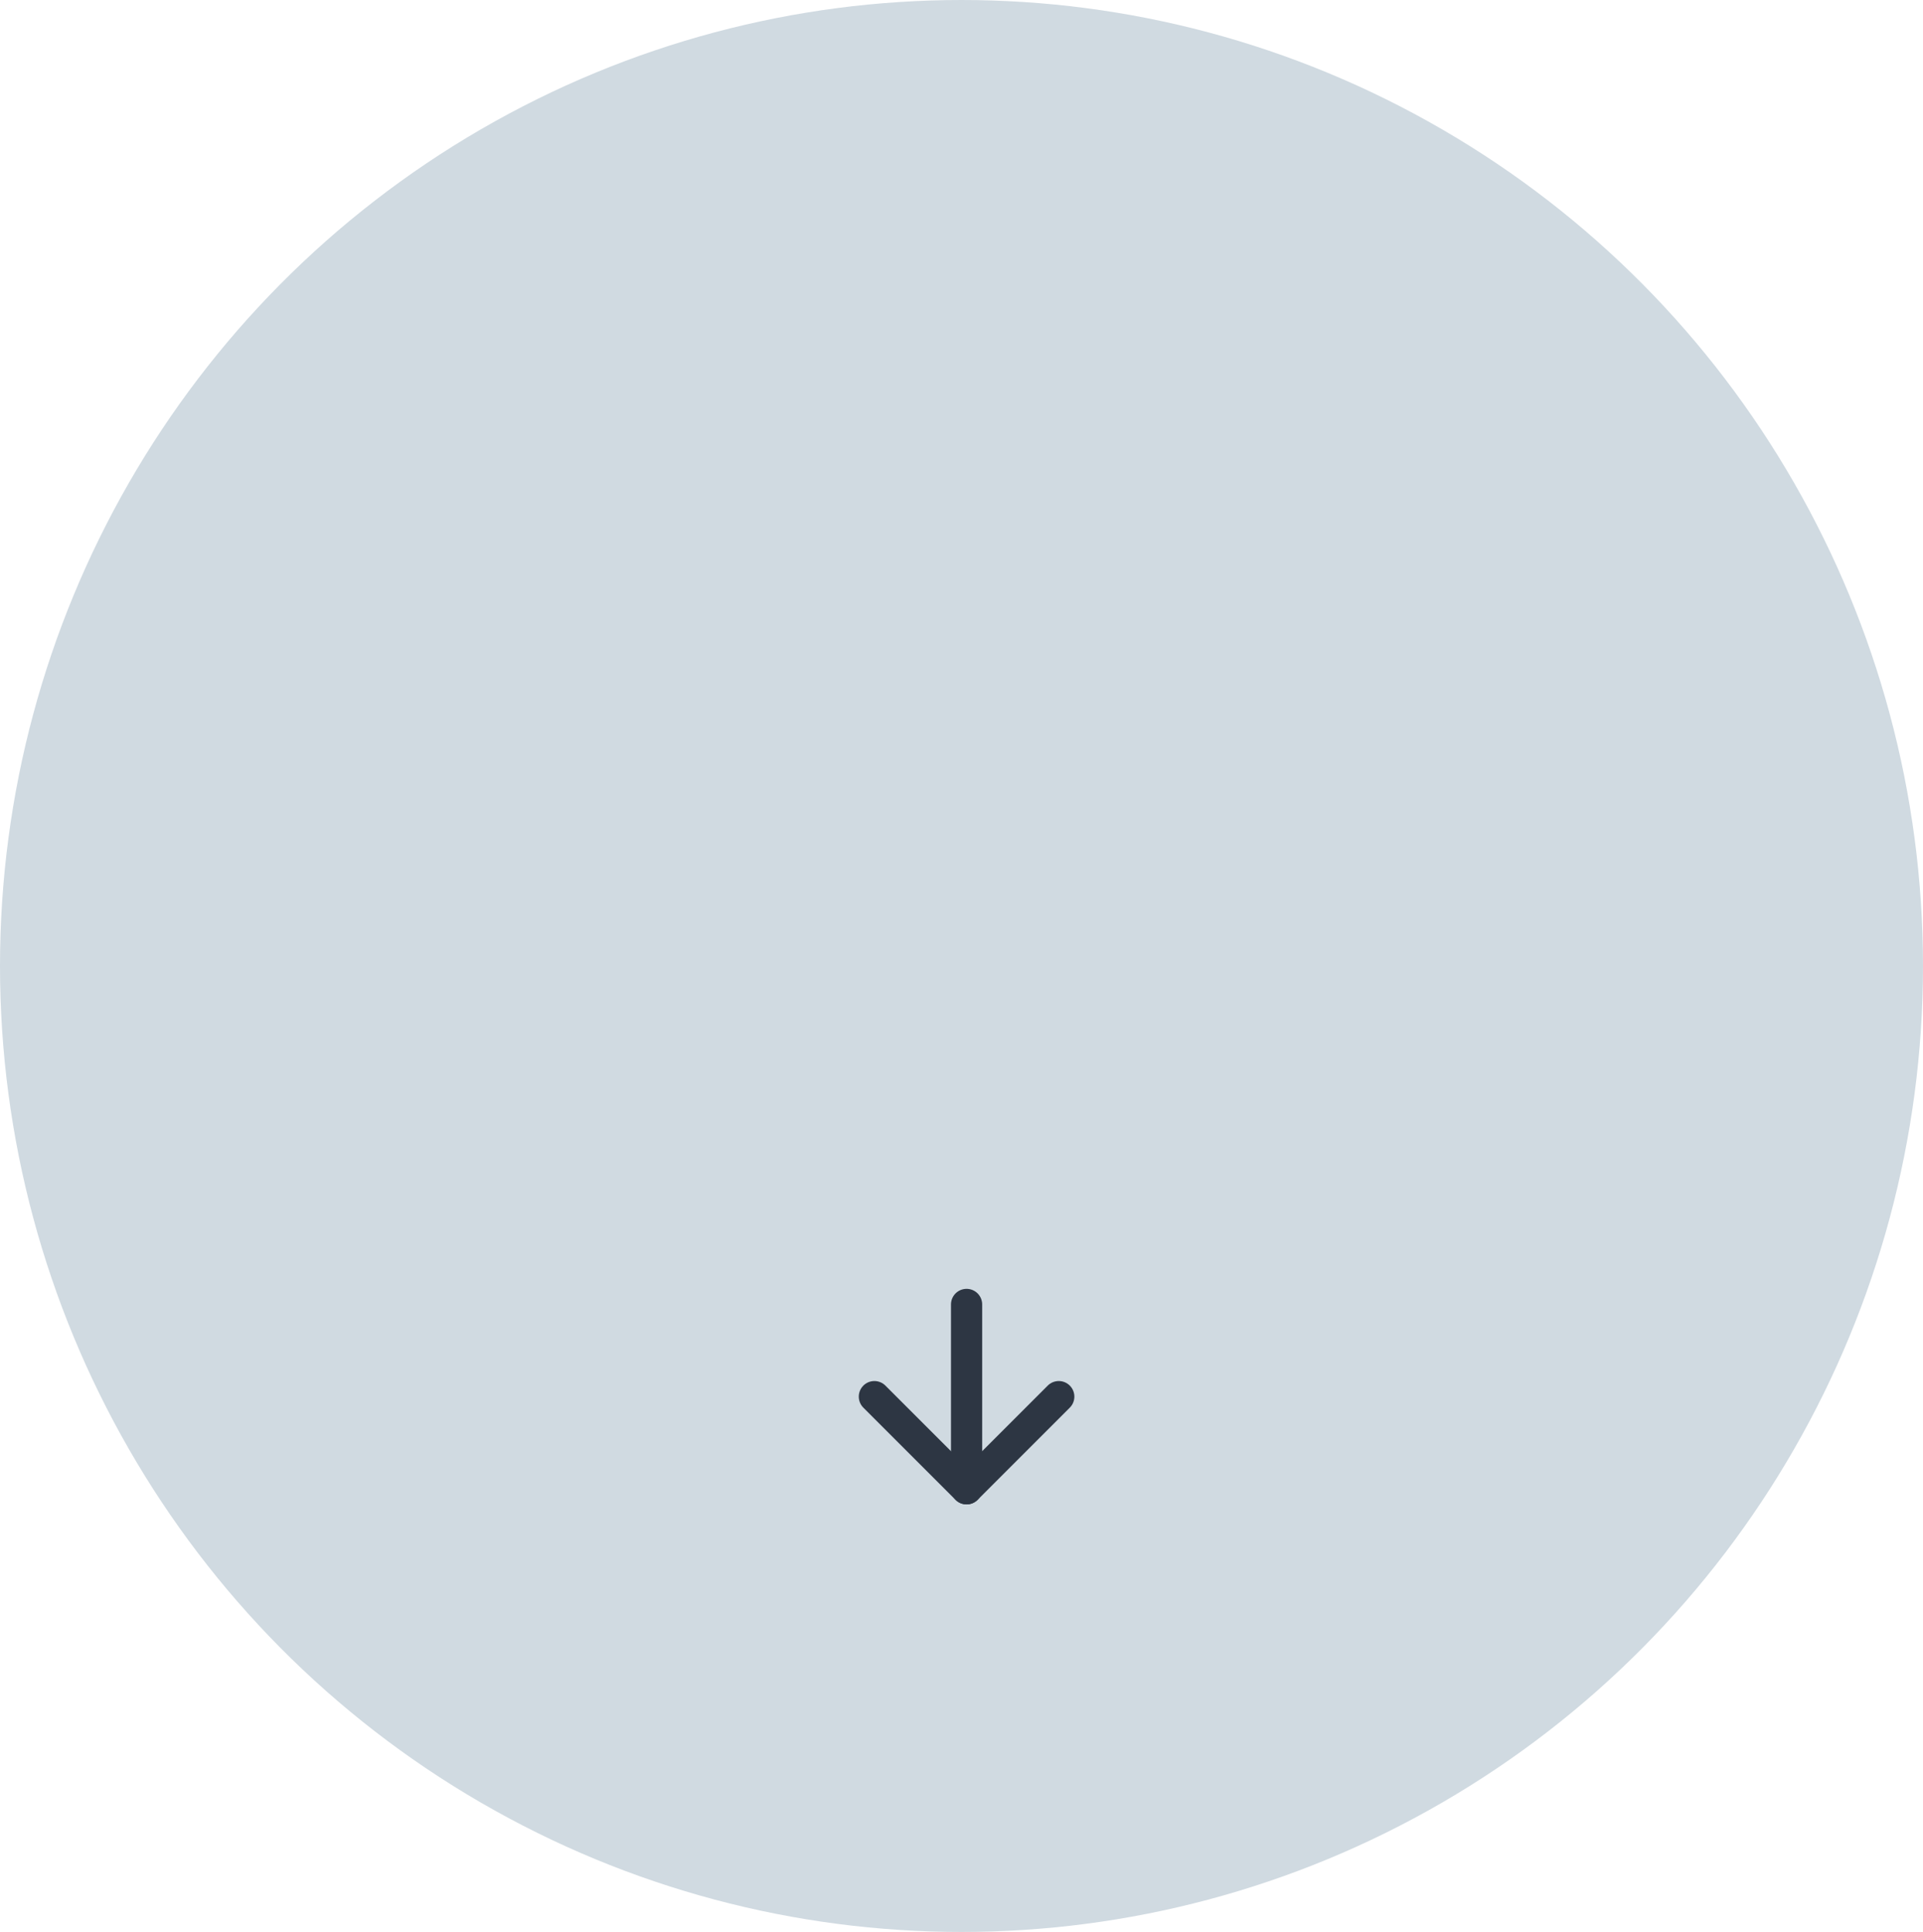 <svg xmlns="http://www.w3.org/2000/svg" width="184.977" height="185.86" viewBox="0 0 184.977 185.86"><g id="Grupo_1888" data-name="Grupo 1888" transform="translate(-867.023 -7176.14)"><ellipse id="Elipse_35" data-name="Elipse 35" cx="92.488" cy="92.93" rx="92.488" ry="92.93" transform="translate(867.023 7176.14)" fill="#d0dae1"></ellipse><g id="Icon_feather-arrow-down-circle" data-name="Icon feather-arrow-down-circle" transform="translate(940.874 7291.374)"><path id="Caminho_8" data-name="Caminho 8" d="M12,18l8.869,8.869L29.737,18" transform="translate(-1.743 1.126)" fill="none" stroke="#2d3643" stroke-linecap="round" stroke-linejoin="round" stroke-width="3"></path><path id="Caminho_9" data-name="Caminho 9" d="M18,12V29.737" transform="translate(1.126 -1.743)" fill="none" stroke="#2d3643" stroke-linecap="round" stroke-linejoin="round" stroke-width="3"></path></g></g></svg>